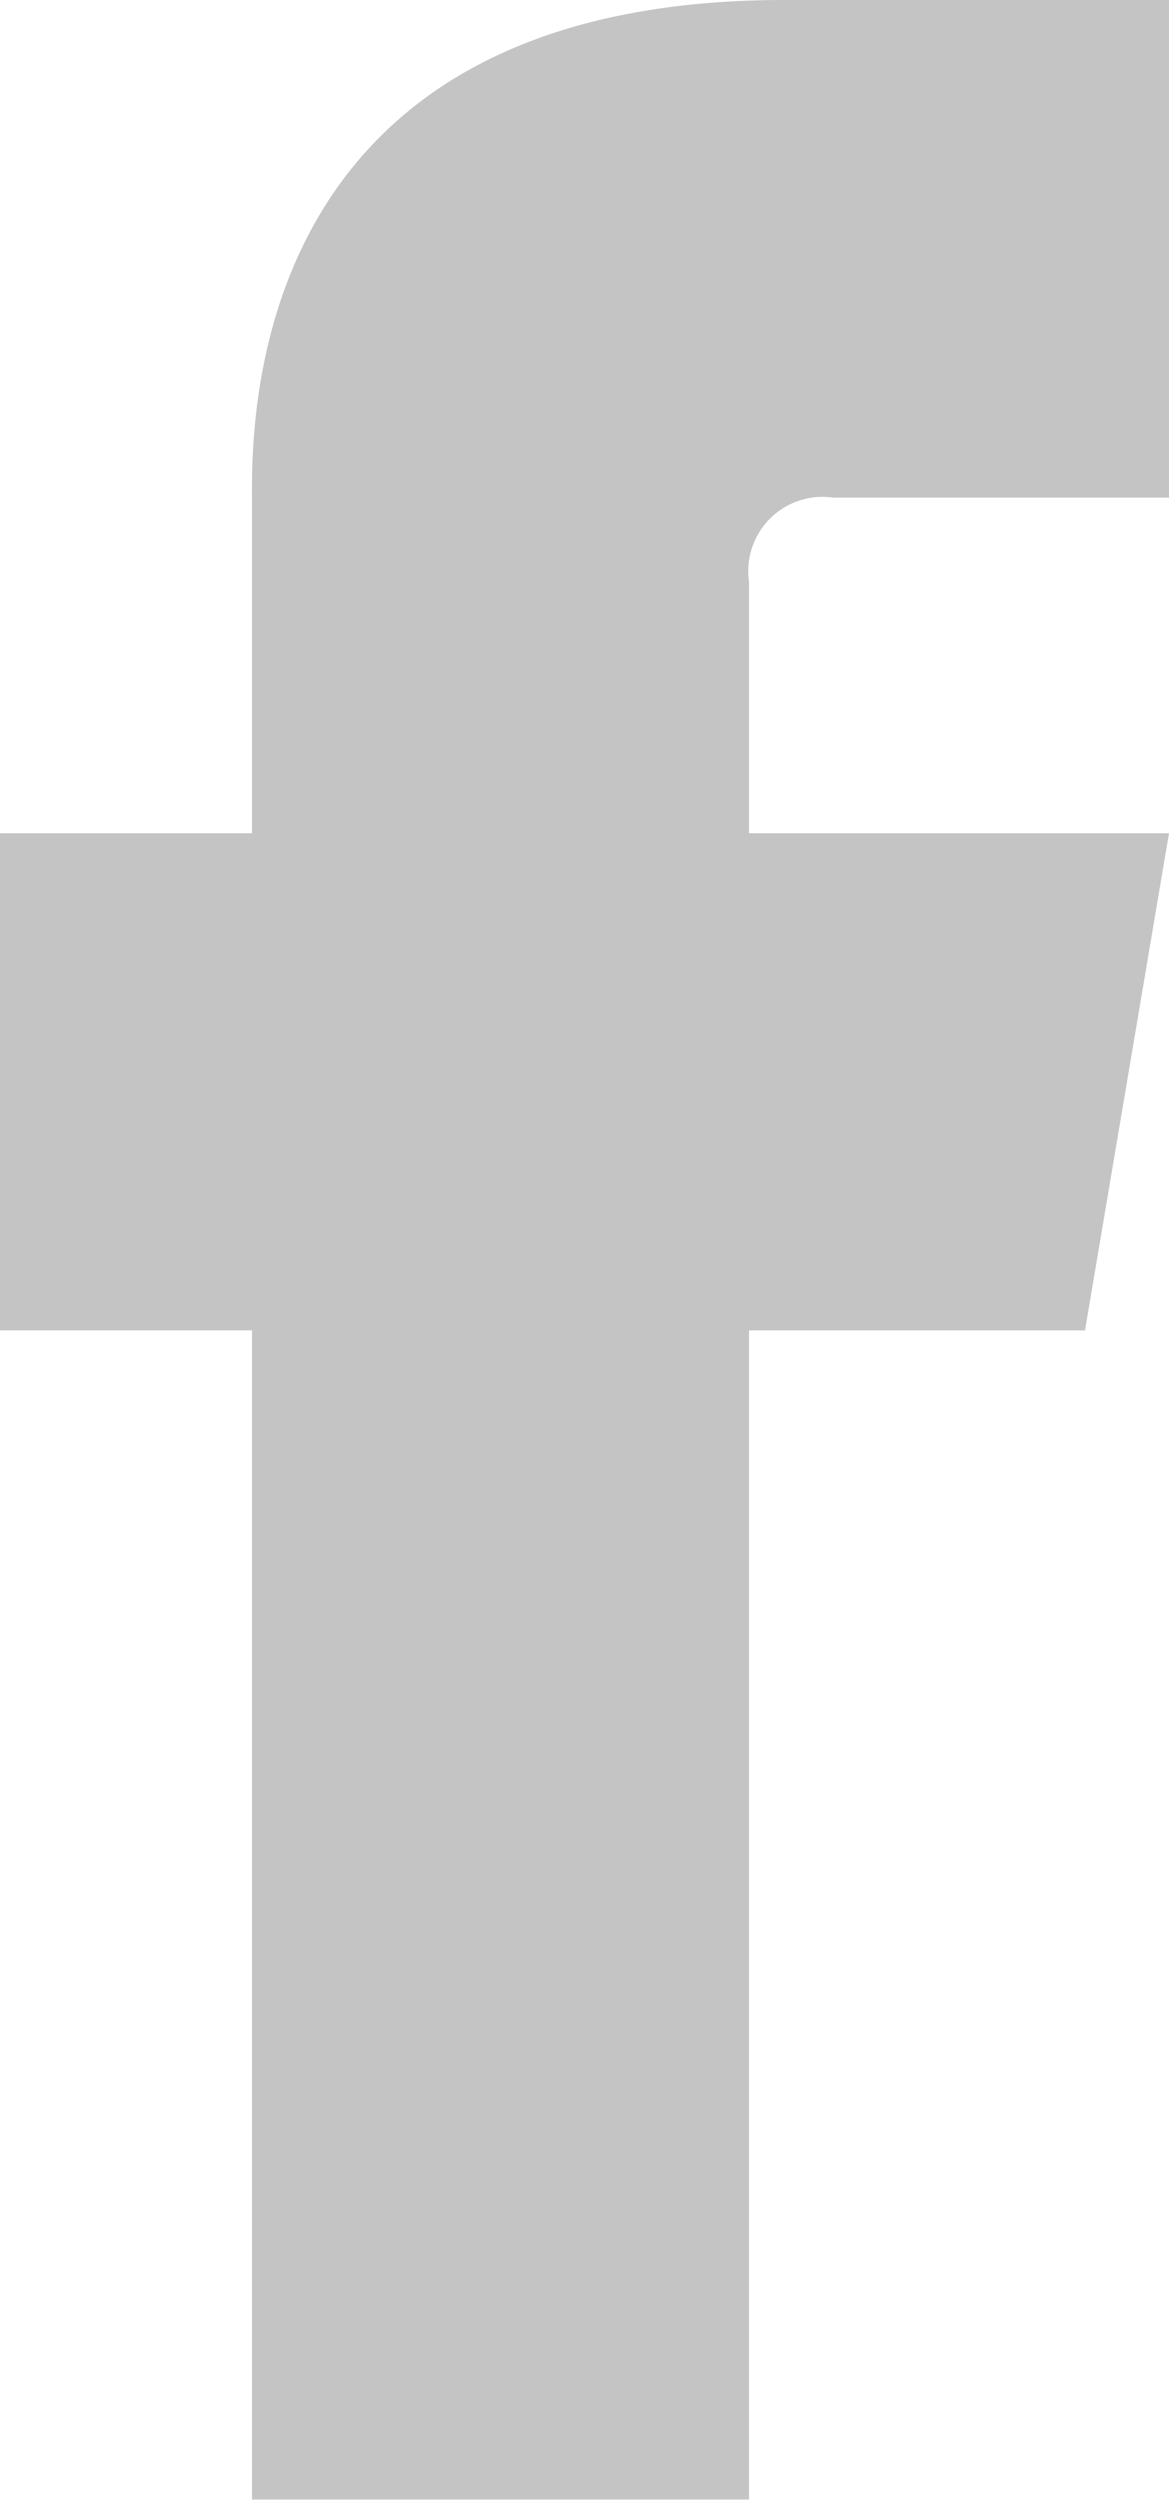 <svg xmlns="http://www.w3.org/2000/svg" viewBox="0 0 13.068 27.937">
  <defs>
    <style>
      .cls-1 {
        opacity: 0.7;
      }

      .cls-2 {
        fill: #ababab;
      }
    </style>
  </defs>
  <g id="XMLID_36_" class="cls-1" transform="translate(0)">
    <path id="XMLID_37_" class="cls-2" d="M12.129,17.856H0V12.3H13.068Z" transform="translate(0 -2.988)"/>
    <path id="Facebook_1_" class="cls-2" d="M3.6,6.034v22.3H9.156V6.9a.83.83,0,0,1,.939-.939h3.756V.4h-4.3C3.443.4,3.6,5.252,3.6,6.034Z" transform="translate(-0.783 -0.4)"/>
  </g>
</svg>
